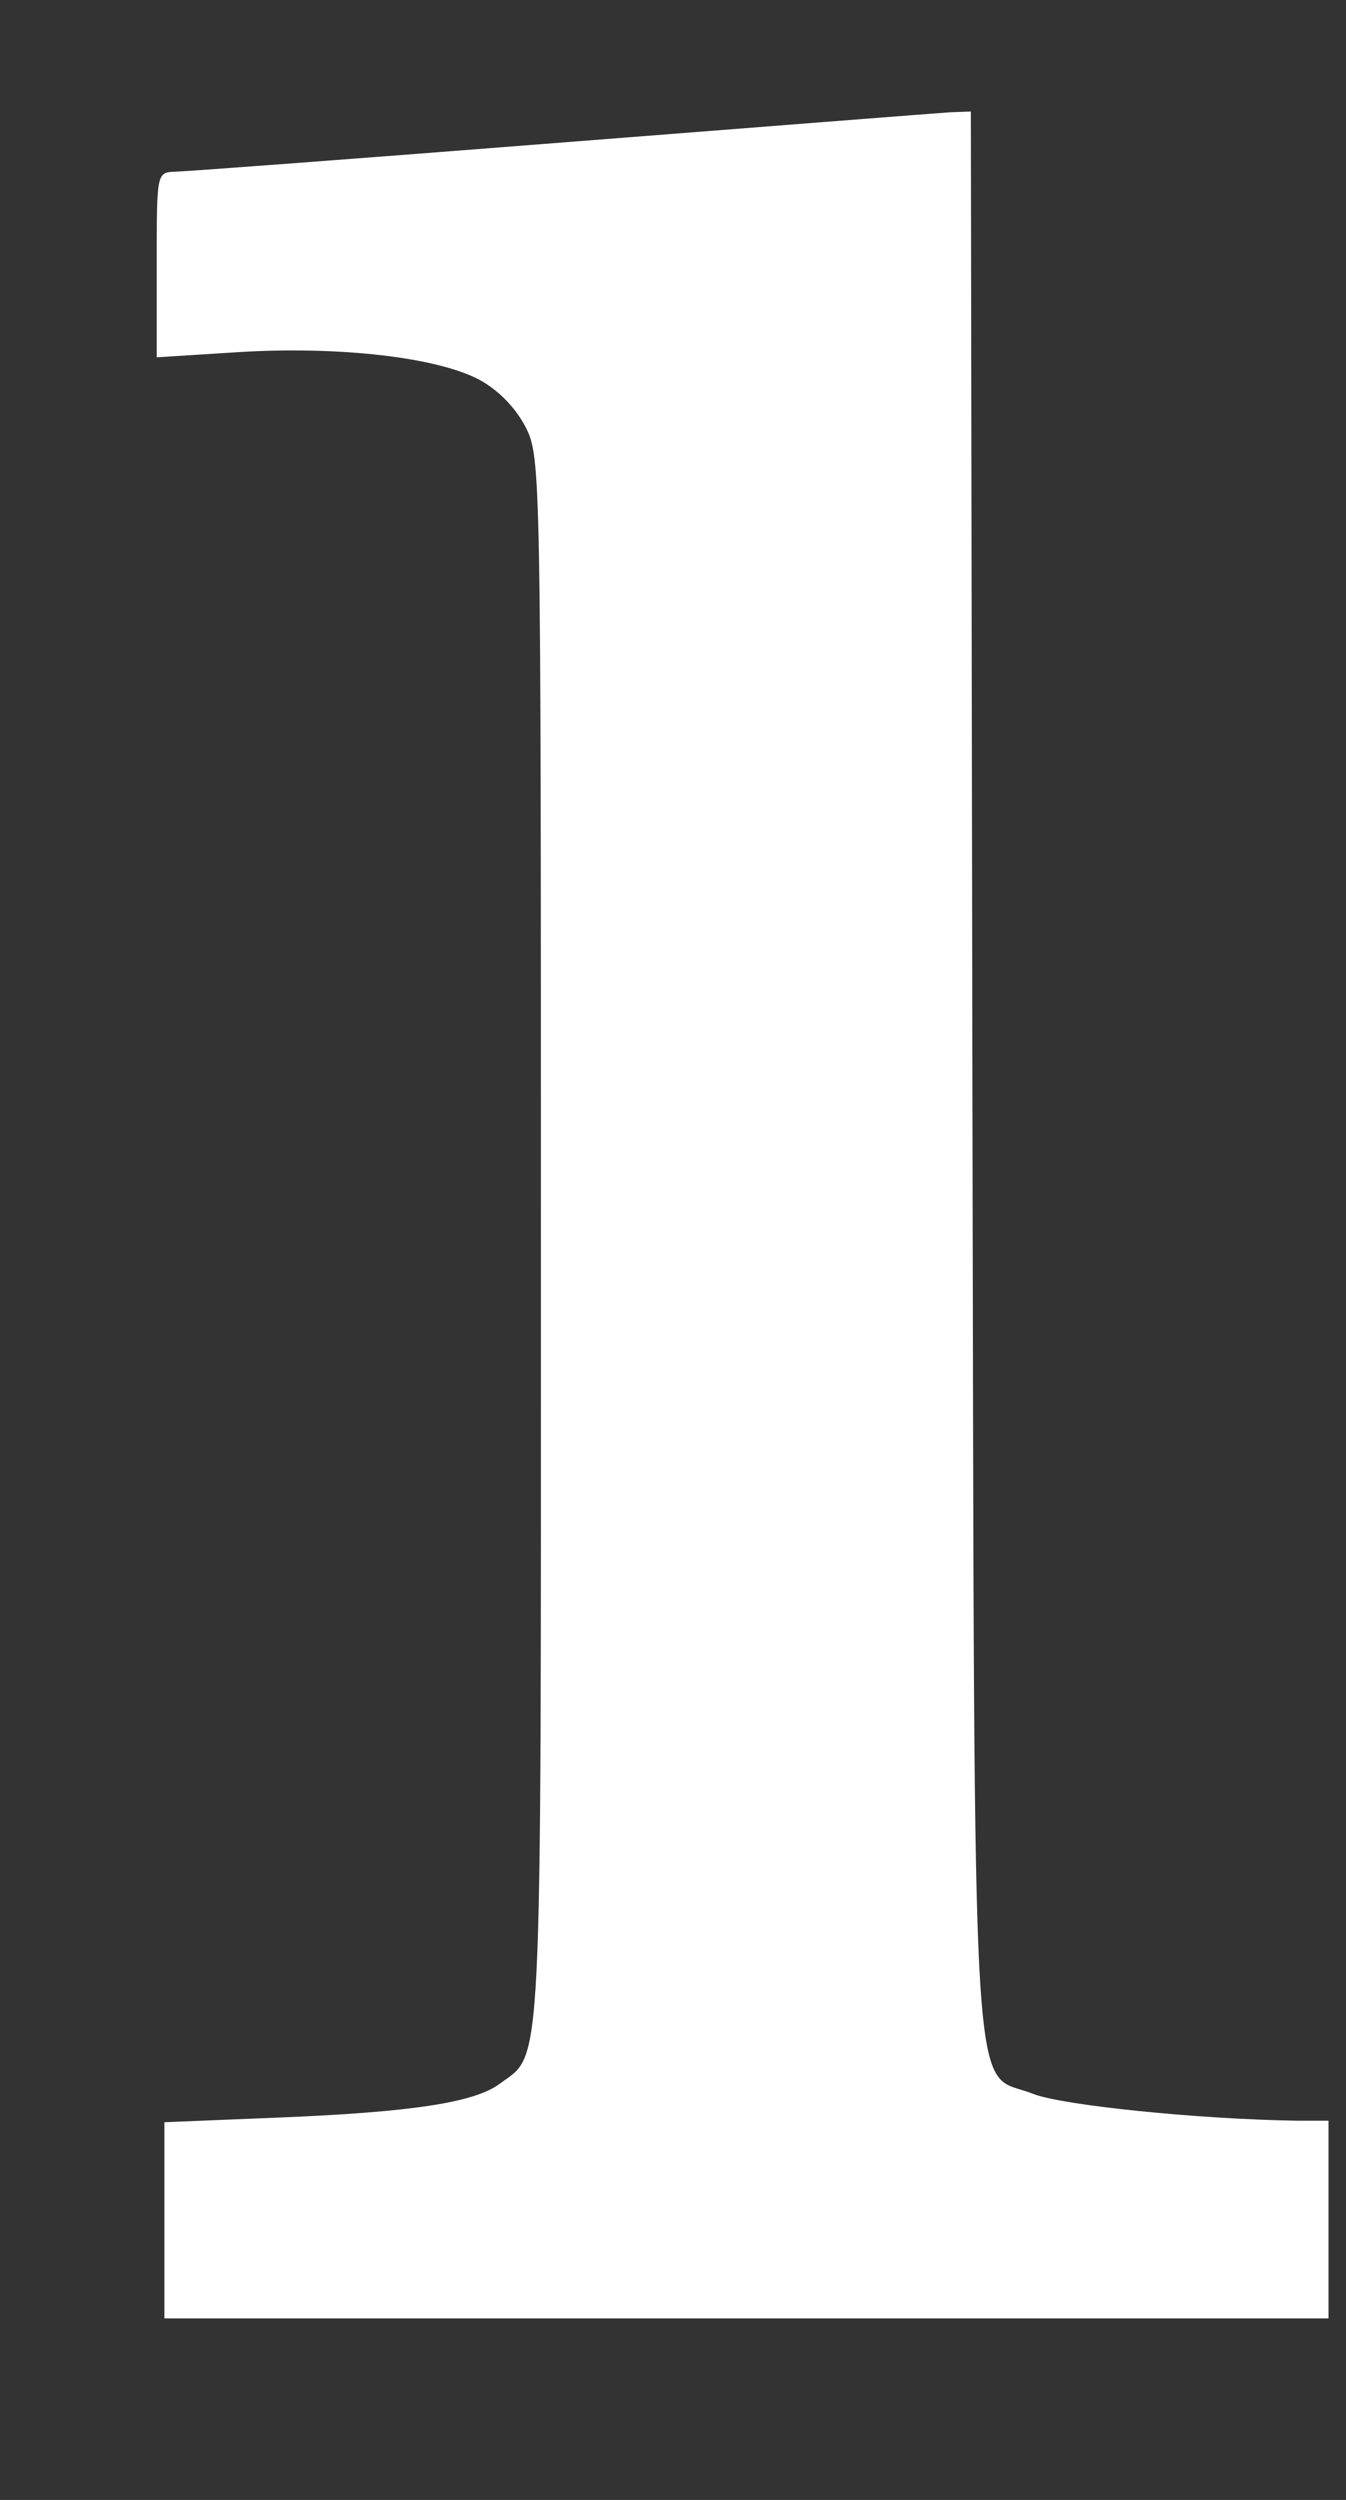 <svg width="7" height="13" viewBox="0 0 7 13" fill="none" xmlns="http://www.w3.org/2000/svg">
<rect x="0" y="0" width="7" height="13" fill="#333333" stroke="none"/>
<path d="M2.912 0.742C1.856 0.825 0.953 0.893 0.906 0.893C0.815 0.897 0.815 0.904 0.815 1.375V1.858L1.242 1.831C1.765 1.799 2.279 1.858 2.497 1.977C2.596 2.032 2.683 2.123 2.734 2.222C2.813 2.377 2.813 2.46 2.813 6.457C2.813 10.893 2.825 10.667 2.596 10.838C2.465 10.933 2.145 10.984 1.44 11.012L0.855 11.036V11.546V12.056H3.882H6.909V11.542V11.028H6.743C6.225 11.02 5.528 10.948 5.374 10.889C5.045 10.755 5.069 11.206 5.057 5.574L5.049 0.58L4.939 0.584C4.879 0.588 3.969 0.659 2.912 0.742Z" fill="white"/>
</svg>
